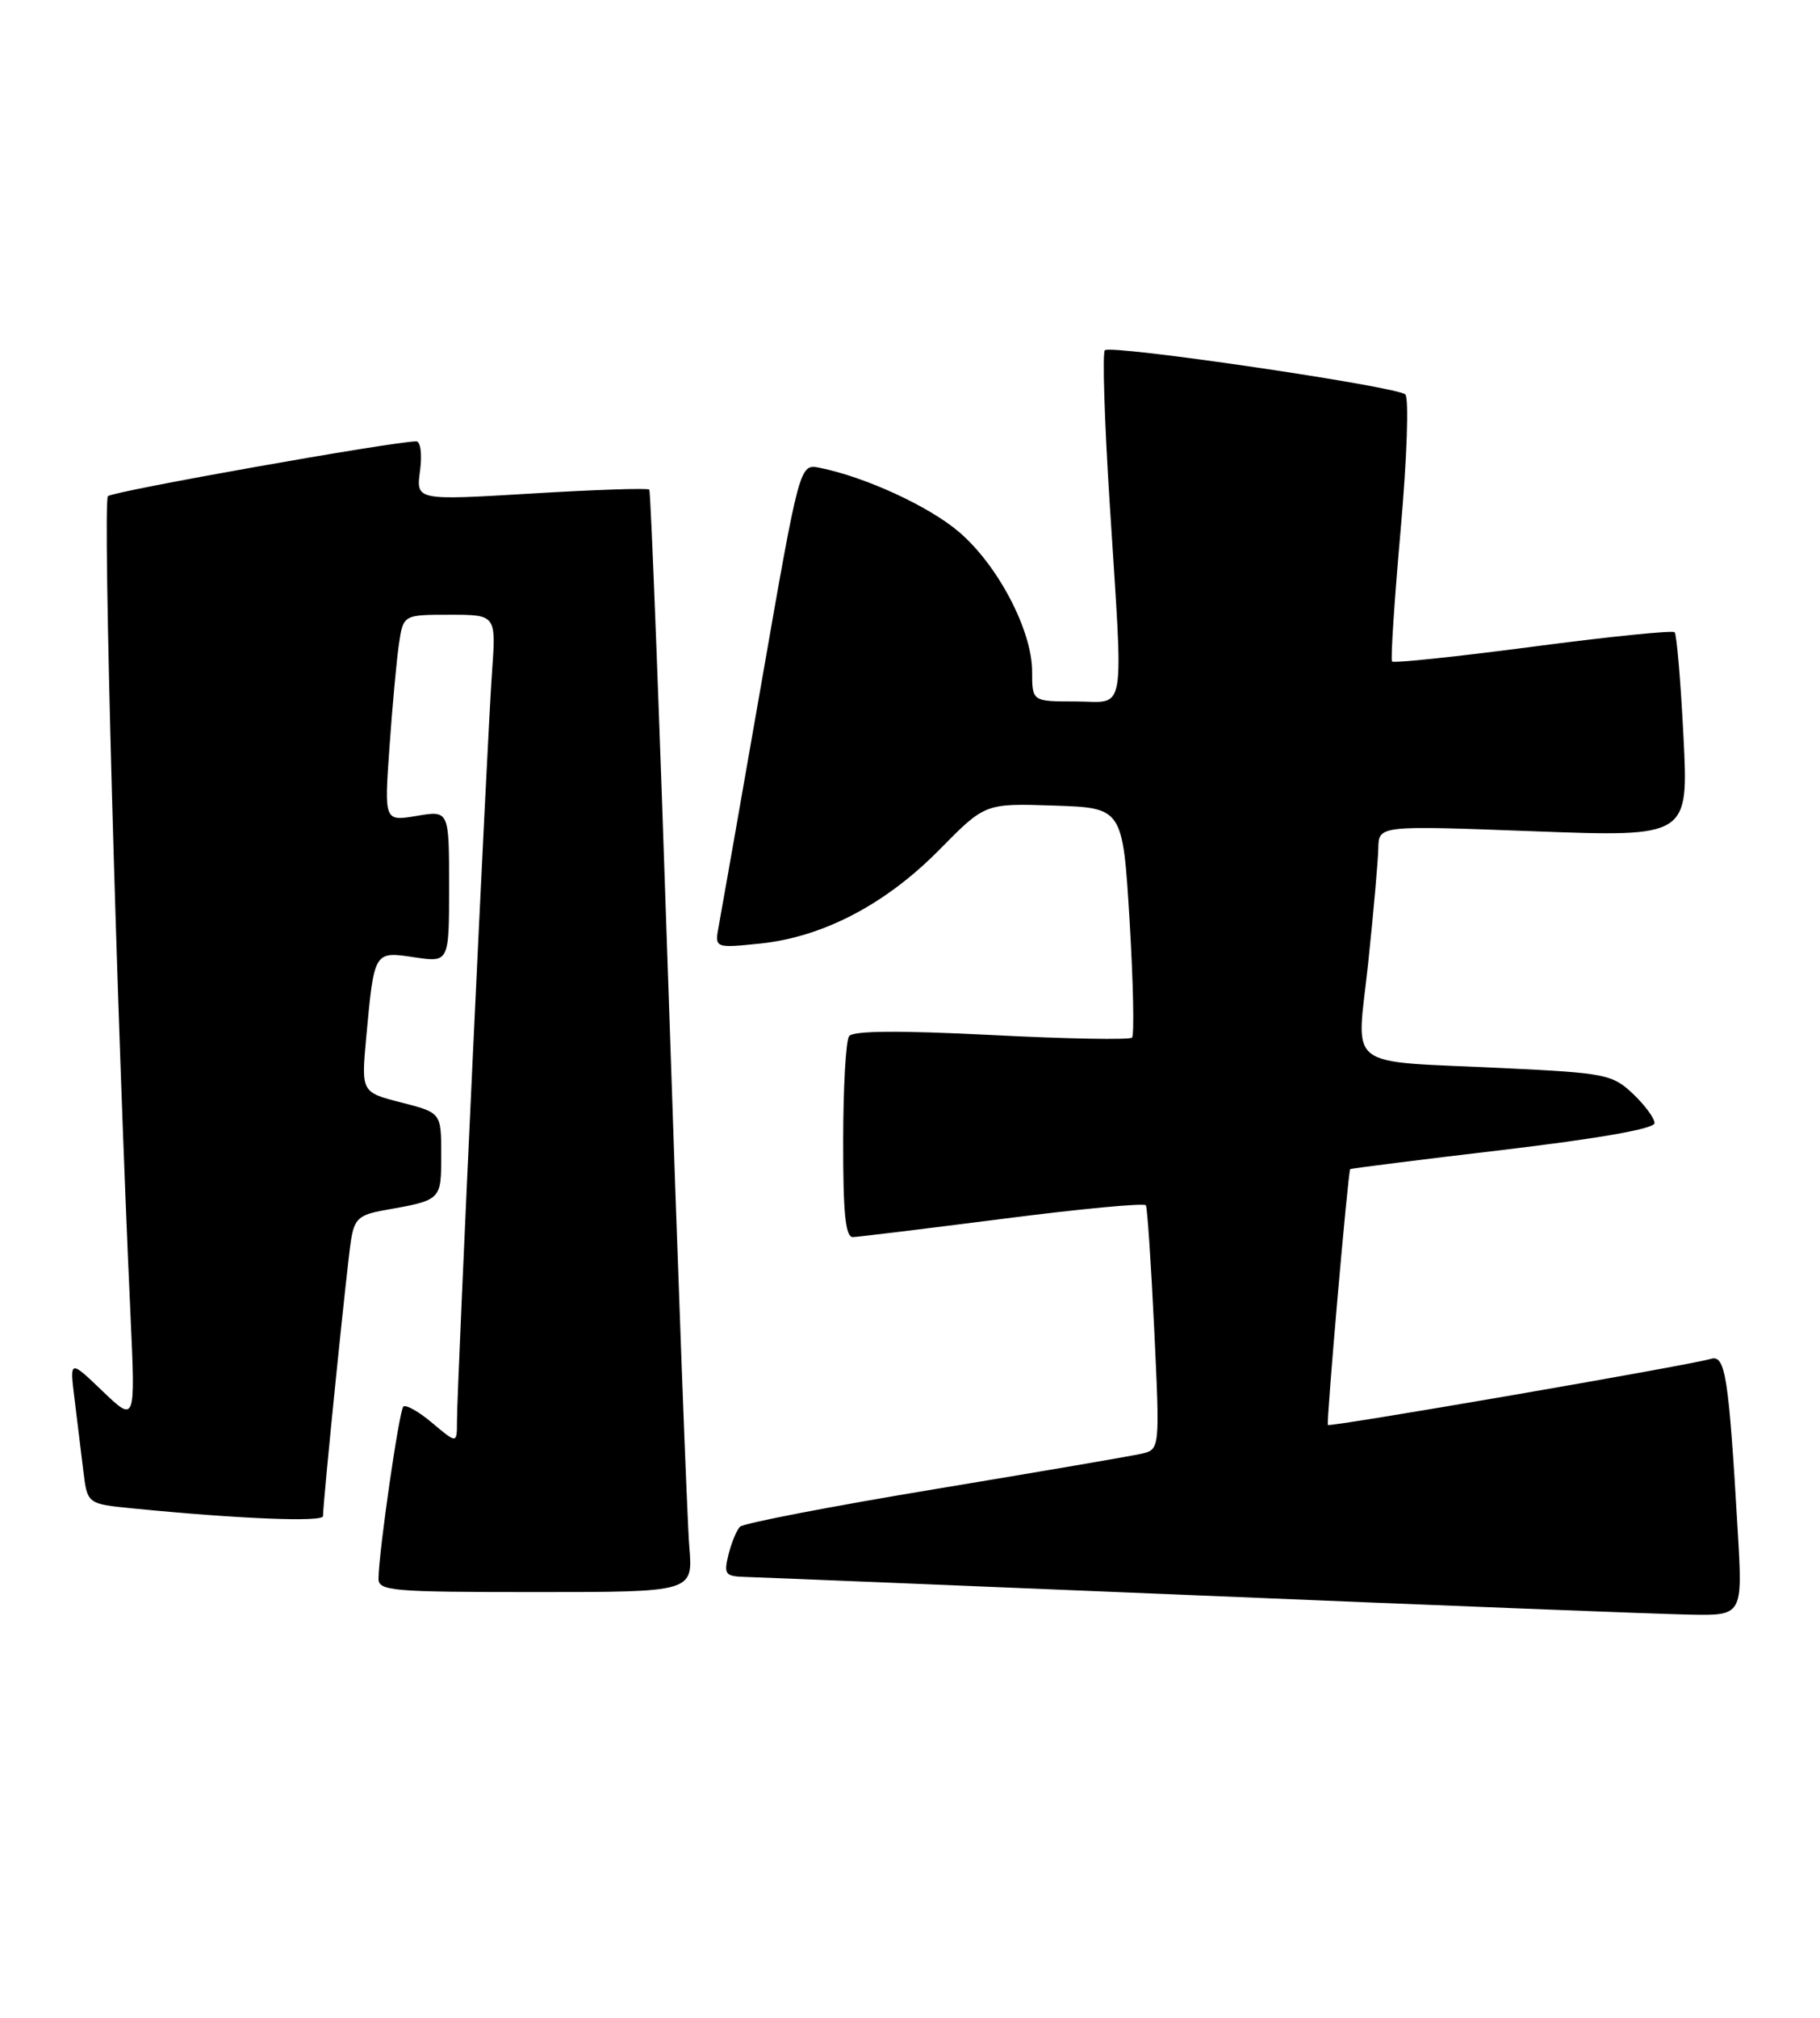 <?xml version="1.0" encoding="UTF-8" standalone="no"?>
<!DOCTYPE svg PUBLIC "-//W3C//DTD SVG 1.1//EN" "http://www.w3.org/Graphics/SVG/1.1/DTD/svg11.dtd" >
<svg xmlns="http://www.w3.org/2000/svg" xmlns:xlink="http://www.w3.org/1999/xlink" version="1.1" viewBox="0 0 231 256">
 <g >
 <path fill="currentColor"
d=" M 220.56 194.25 C 219.41 174.55 218.99 171.87 217.15 172.41 C 214.26 173.26 168.77 181.10 168.54 180.80 C 168.32 180.51 171.10 148.66 171.37 148.34 C 171.44 148.25 180.16 147.15 190.75 145.90 C 202.96 144.45 210.00 143.21 210.00 142.50 C 210.00 141.88 208.76 140.20 207.25 138.77 C 204.66 136.32 203.73 136.14 191.00 135.53 C 170.28 134.53 172.19 136.00 173.65 122.22 C 174.33 115.77 174.91 109.20 174.94 107.62 C 175.00 104.73 175.00 104.73 194.66 105.47 C 214.32 106.20 214.32 106.20 213.67 93.45 C 213.32 86.43 212.81 80.48 212.55 80.22 C 212.29 79.96 204.19 80.78 194.55 82.05 C 184.91 83.32 176.87 84.16 176.68 83.93 C 176.49 83.69 176.98 76.15 177.78 67.16 C 178.58 58.09 178.84 50.47 178.36 50.04 C 177.23 49.02 140.97 43.69 140.23 44.44 C 139.91 44.76 140.18 53.45 140.84 63.76 C 142.60 91.52 143.04 89.00 136.50 89.00 C 131.00 89.00 131.00 89.00 131.00 85.20 C 131.00 80.00 126.67 71.73 121.74 67.51 C 117.92 64.24 109.82 60.51 104.02 59.35 C 101.49 58.85 101.49 58.85 96.64 86.67 C 93.97 101.98 91.54 115.81 91.24 117.41 C 90.69 120.31 90.69 120.31 96.46 119.72 C 104.47 118.89 112.44 114.72 119.26 107.78 C 125.03 101.92 125.03 101.92 133.76 102.21 C 142.50 102.50 142.50 102.50 143.37 116.80 C 143.84 124.66 143.98 131.35 143.68 131.65 C 143.37 131.96 135.33 131.81 125.81 131.32 C 114.10 130.73 108.26 130.77 107.77 131.47 C 107.36 132.04 107.02 138.01 107.02 144.75 C 107.00 153.91 107.31 156.99 108.25 156.96 C 108.94 156.94 117.51 155.89 127.30 154.64 C 137.09 153.38 145.25 152.61 145.44 152.93 C 145.62 153.24 146.10 160.34 146.50 168.70 C 147.22 183.91 147.22 183.91 144.86 184.45 C 143.56 184.75 131.74 186.77 118.59 188.95 C 105.45 191.13 94.34 193.27 93.92 193.71 C 93.49 194.14 92.84 195.74 92.46 197.25 C 91.84 199.76 92.04 200.01 94.64 200.08 C 96.21 200.12 122.25 201.19 152.50 202.44 C 182.75 203.70 210.58 204.79 214.35 204.86 C 221.19 205.00 221.19 205.00 220.56 194.25 Z  M 87.49 196.25 C 87.22 193.09 86.05 161.70 84.88 126.50 C 83.71 91.30 82.60 62.33 82.41 62.12 C 82.22 61.91 75.48 62.13 67.44 62.62 C 52.80 63.50 52.80 63.50 53.31 59.75 C 53.59 57.63 53.38 56.00 52.83 56.00 C 49.98 56.00 14.38 62.32 13.70 62.95 C 13.01 63.60 14.79 128.32 16.57 167.00 C 17.19 180.50 17.19 180.50 13.01 176.50 C 8.84 172.50 8.84 172.50 9.46 177.50 C 9.80 180.25 10.30 184.37 10.58 186.66 C 11.09 190.81 11.09 190.81 16.80 191.38 C 30.36 192.72 41.00 193.15 41.00 192.36 C 40.99 190.62 44.06 160.39 44.55 157.36 C 44.98 154.65 45.56 154.12 48.78 153.55 C 56.05 152.26 56.00 152.31 56.00 146.53 C 56.00 141.18 56.00 141.18 50.92 139.88 C 45.84 138.58 45.84 138.58 46.49 131.54 C 47.50 120.64 47.47 120.69 52.60 121.46 C 57.00 122.12 57.00 122.12 57.00 112.47 C 57.00 102.82 57.00 102.82 52.89 103.52 C 48.77 104.21 48.77 104.21 49.43 94.86 C 49.79 89.71 50.33 83.81 50.63 81.75 C 51.18 78.00 51.18 78.00 57.08 78.00 C 62.97 78.00 62.97 78.00 62.45 85.25 C 61.86 93.31 58.00 175.86 58.00 180.34 C 58.00 183.18 58.00 183.18 54.87 180.55 C 53.16 179.10 51.50 178.17 51.19 178.47 C 50.66 179.00 48.11 196.61 48.04 200.25 C 48.00 201.86 49.60 202.00 67.98 202.00 C 87.97 202.00 87.97 202.00 87.49 196.25 Z "/>
</g>
</svg>